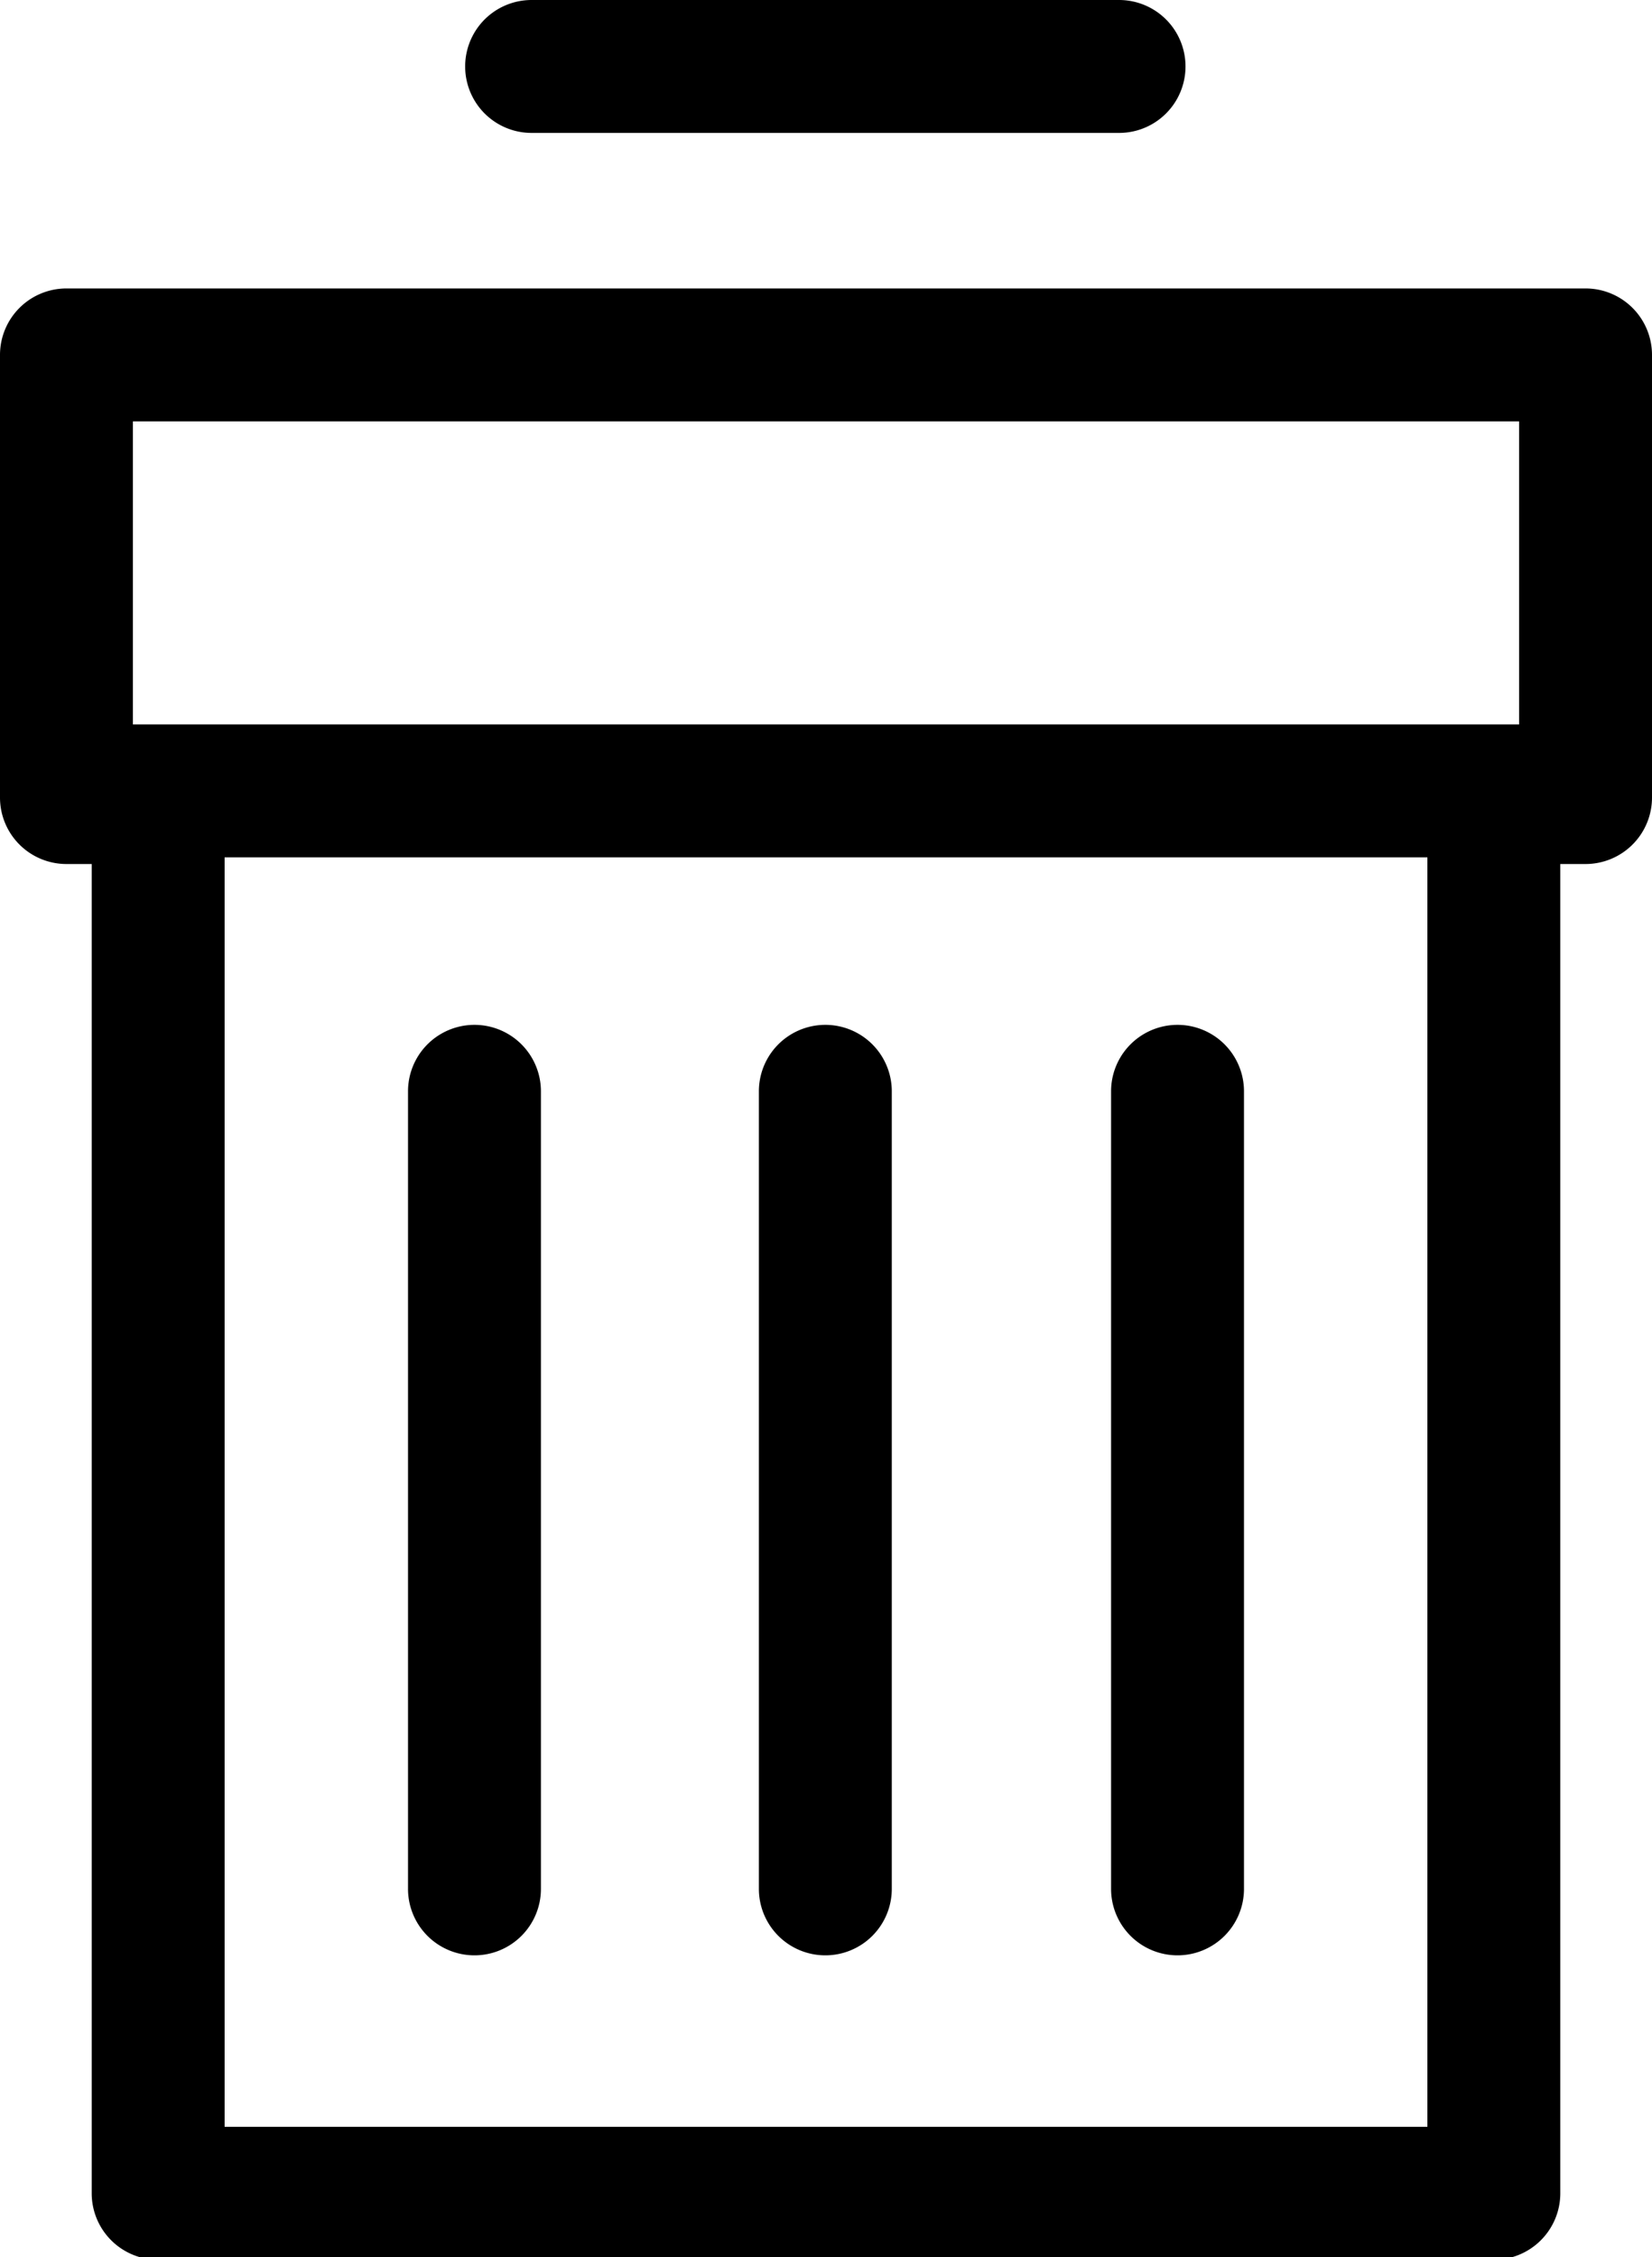 <svg xmlns="http://www.w3.org/2000/svg" viewBox="0 0 12.43 16.98"><path d="M11.93,2.17H.5a.5.5,0,0,0-.5.5V6a.5.5,0,0,0,.5.5H.69v10a.5.5,0,0,0,.5.5H11.24a.5.5,0,0,0,.5-.5v-10h.19a.5.5,0,0,0,.5-.5V2.67A.5.5,0,0,0,11.93,2.17ZM1,3.17H11.43V5.45H1ZM10.74,16H1.69V6.45h9.05Z"/><path d="M3.57,14.71a.5.5,0,0,0,.5-.5v-6a.5.5,0,0,0-1,0v6A.5.5,0,0,0,3.57,14.71Z"/><path d="M6.21,14.71a.5.5,0,0,0,.5-.5v-6a.5.5,0,0,0-1,0v6A.5.5,0,0,0,6.21,14.71Z"/><path d="M8.86,14.71a.5.5,0,0,0,.5-.5v-6a.5.5,0,0,0-1,0v6A.5.5,0,0,0,8.86,14.71Z"/><path d="M4,1H8.42a.5.5,0,0,0,0-1H4A.5.5,0,0,0,4,1Z"/></svg>
